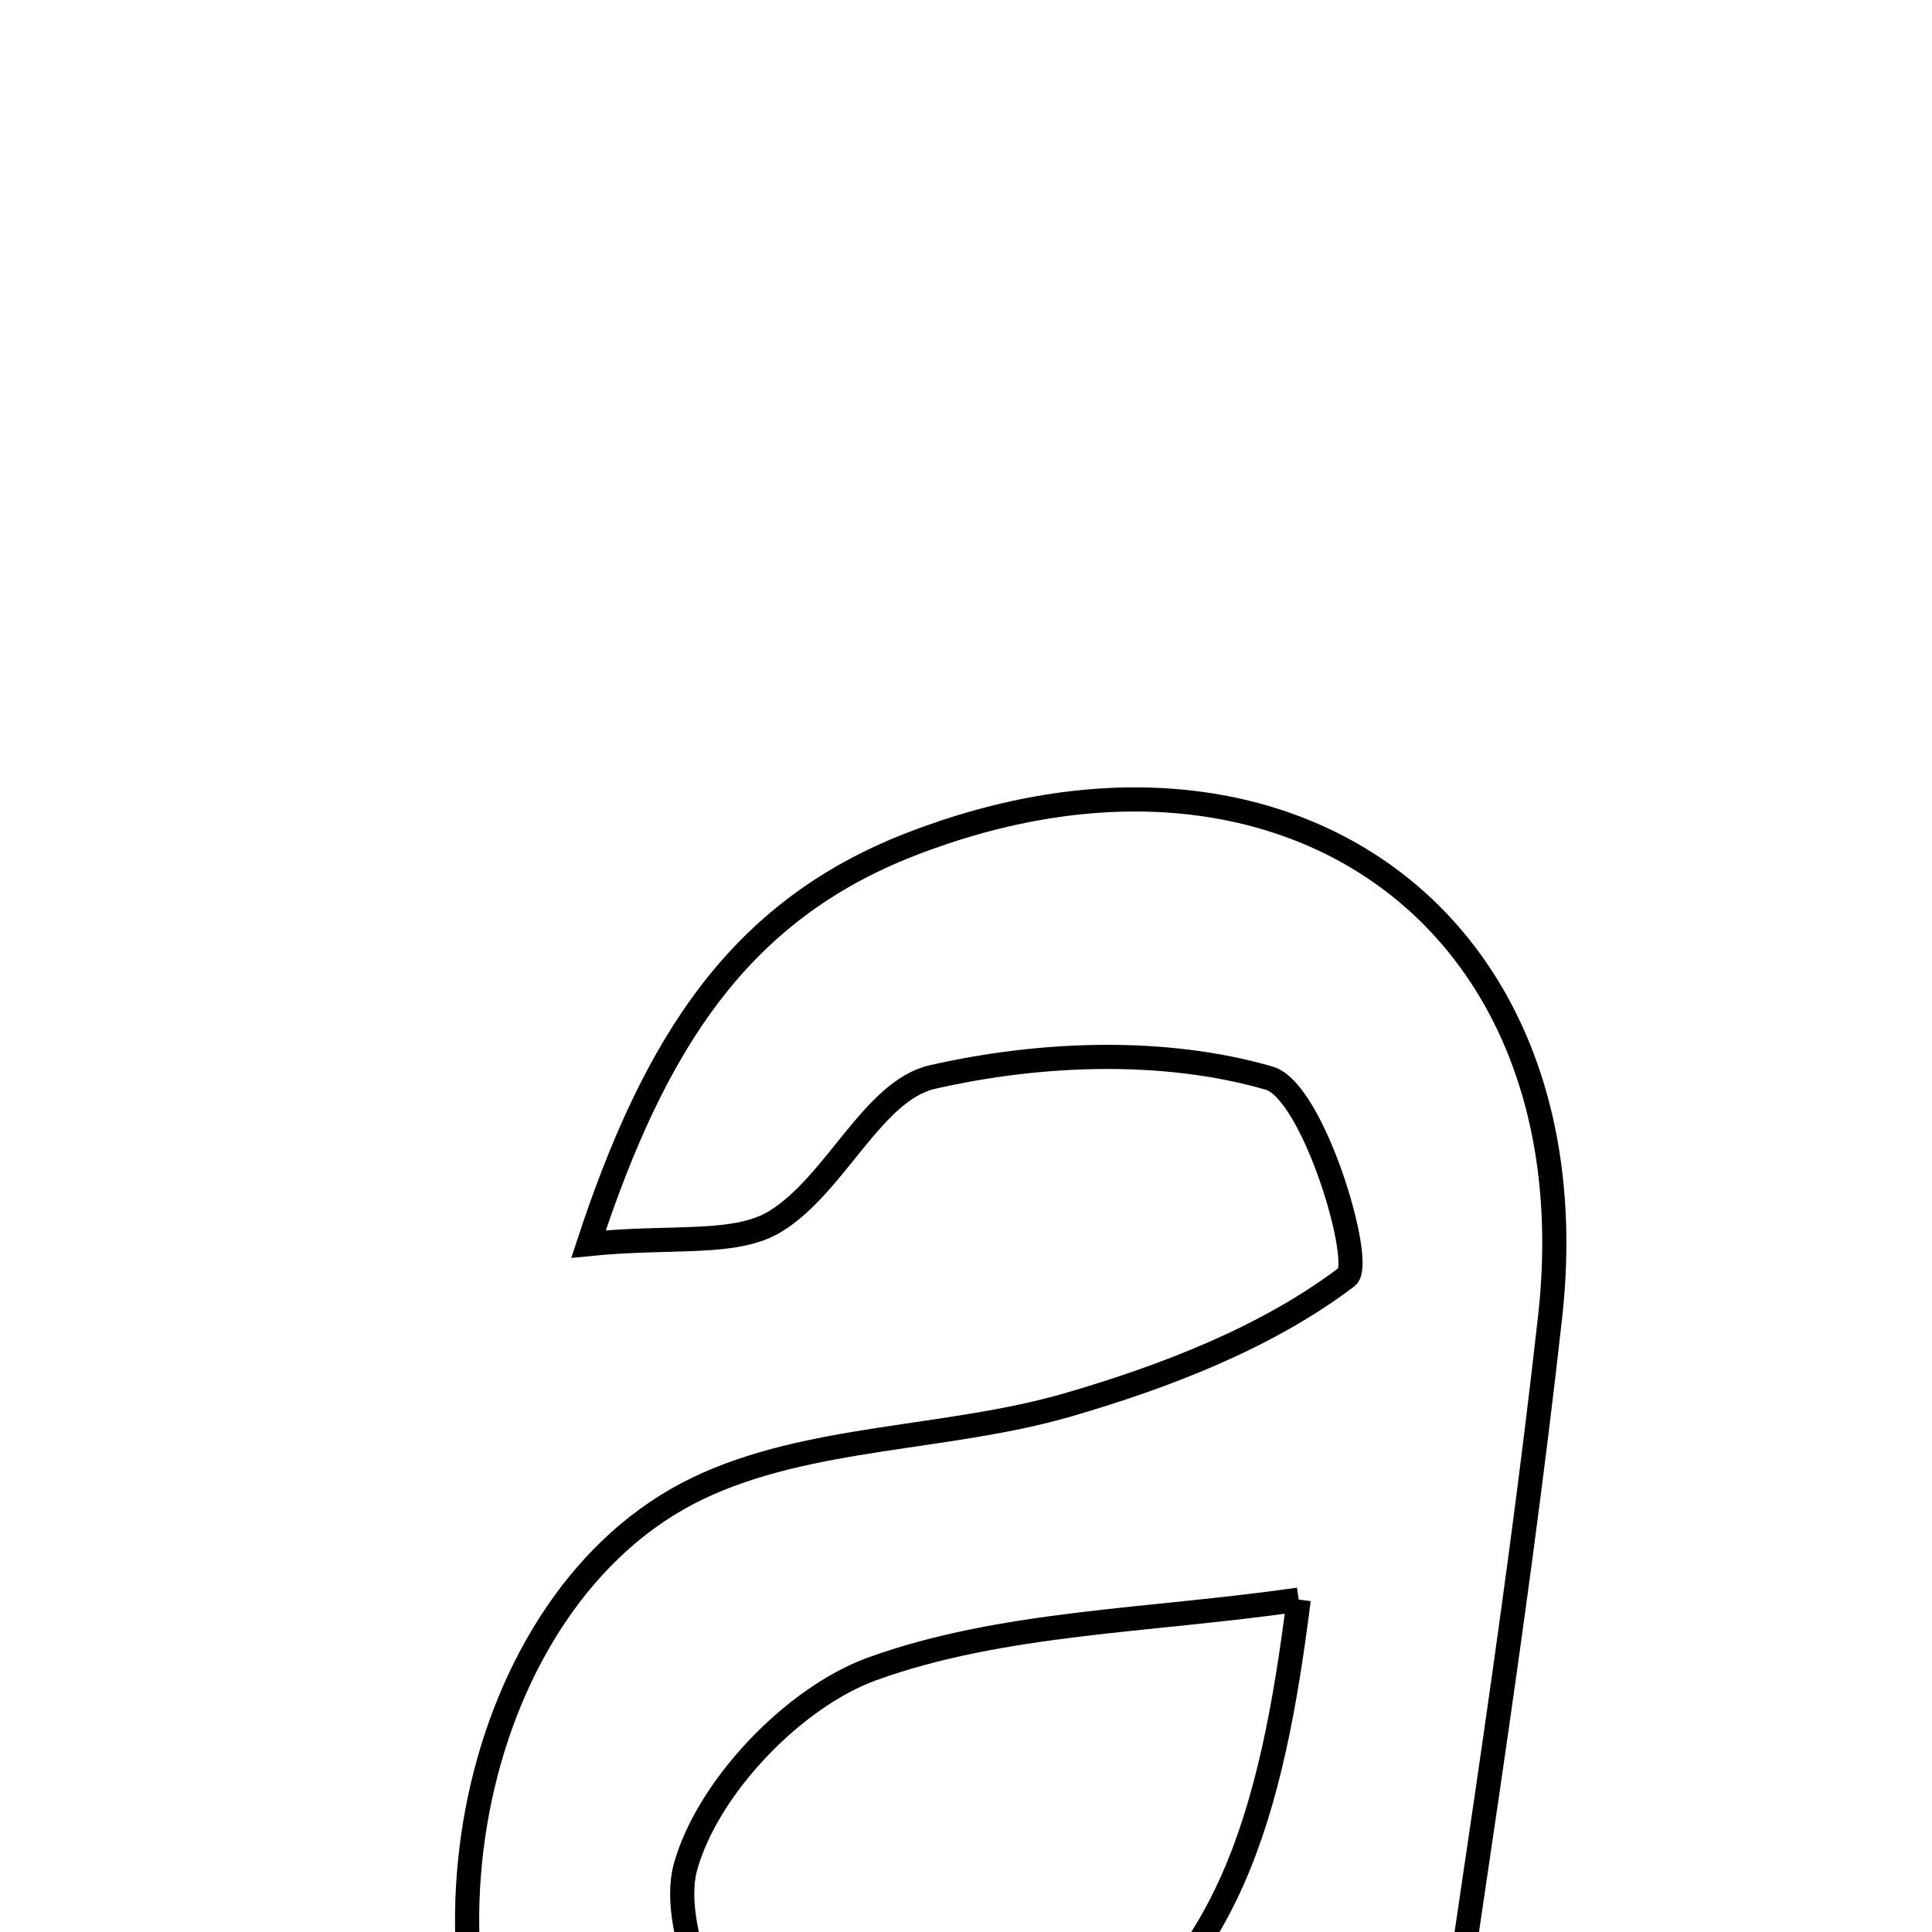 <svg xmlns="http://www.w3.org/2000/svg" viewBox="0.0 0.0 24.0 24.0" height="200px" width="200px"><path fill="none" stroke="black" stroke-width=".3" stroke-opacity="1.0"  filling="0" d="M11.311 10.489 C15.964 8.68 19.804 11.435 19.256 16.359 C18.817 20.299 18.168 24.216 17.545 28.609 C16.709 28.229 15.803 27.816 14.568 27.254 C14.657 27.19 14.3 27.461 13.929 27.711 C10.872 29.766 8.328 29.585 6.74 27.202 C4.929 24.486 5.833 19.851 8.666 18.49 C10.049 17.826 11.765 17.889 13.279 17.448 C14.497 17.092 15.744 16.61 16.732 15.861 C16.951 15.696 16.318 13.552 15.766 13.393 C14.466 13.016 12.929 13.072 11.584 13.379 C10.844 13.547 10.382 14.708 9.638 15.169 C9.137 15.479 8.363 15.348 7.311 15.454 C8.133 12.952 9.181 11.317 11.311 10.489"></path>
<path fill="none" stroke="black" stroke-width=".3" stroke-opacity="1.0"  filling="0" d="M16.133 19.871 C15.806 22.472 15.264 24.615 13.156 25.676 C12.178 26.169 10.669 26.344 9.726 25.927 C9.011 25.611 8.3 23.99 8.513 23.201 C8.781 22.213 9.854 21.085 10.838 20.73 C12.451 20.148 14.271 20.139 16.133 19.871"></path></svg>